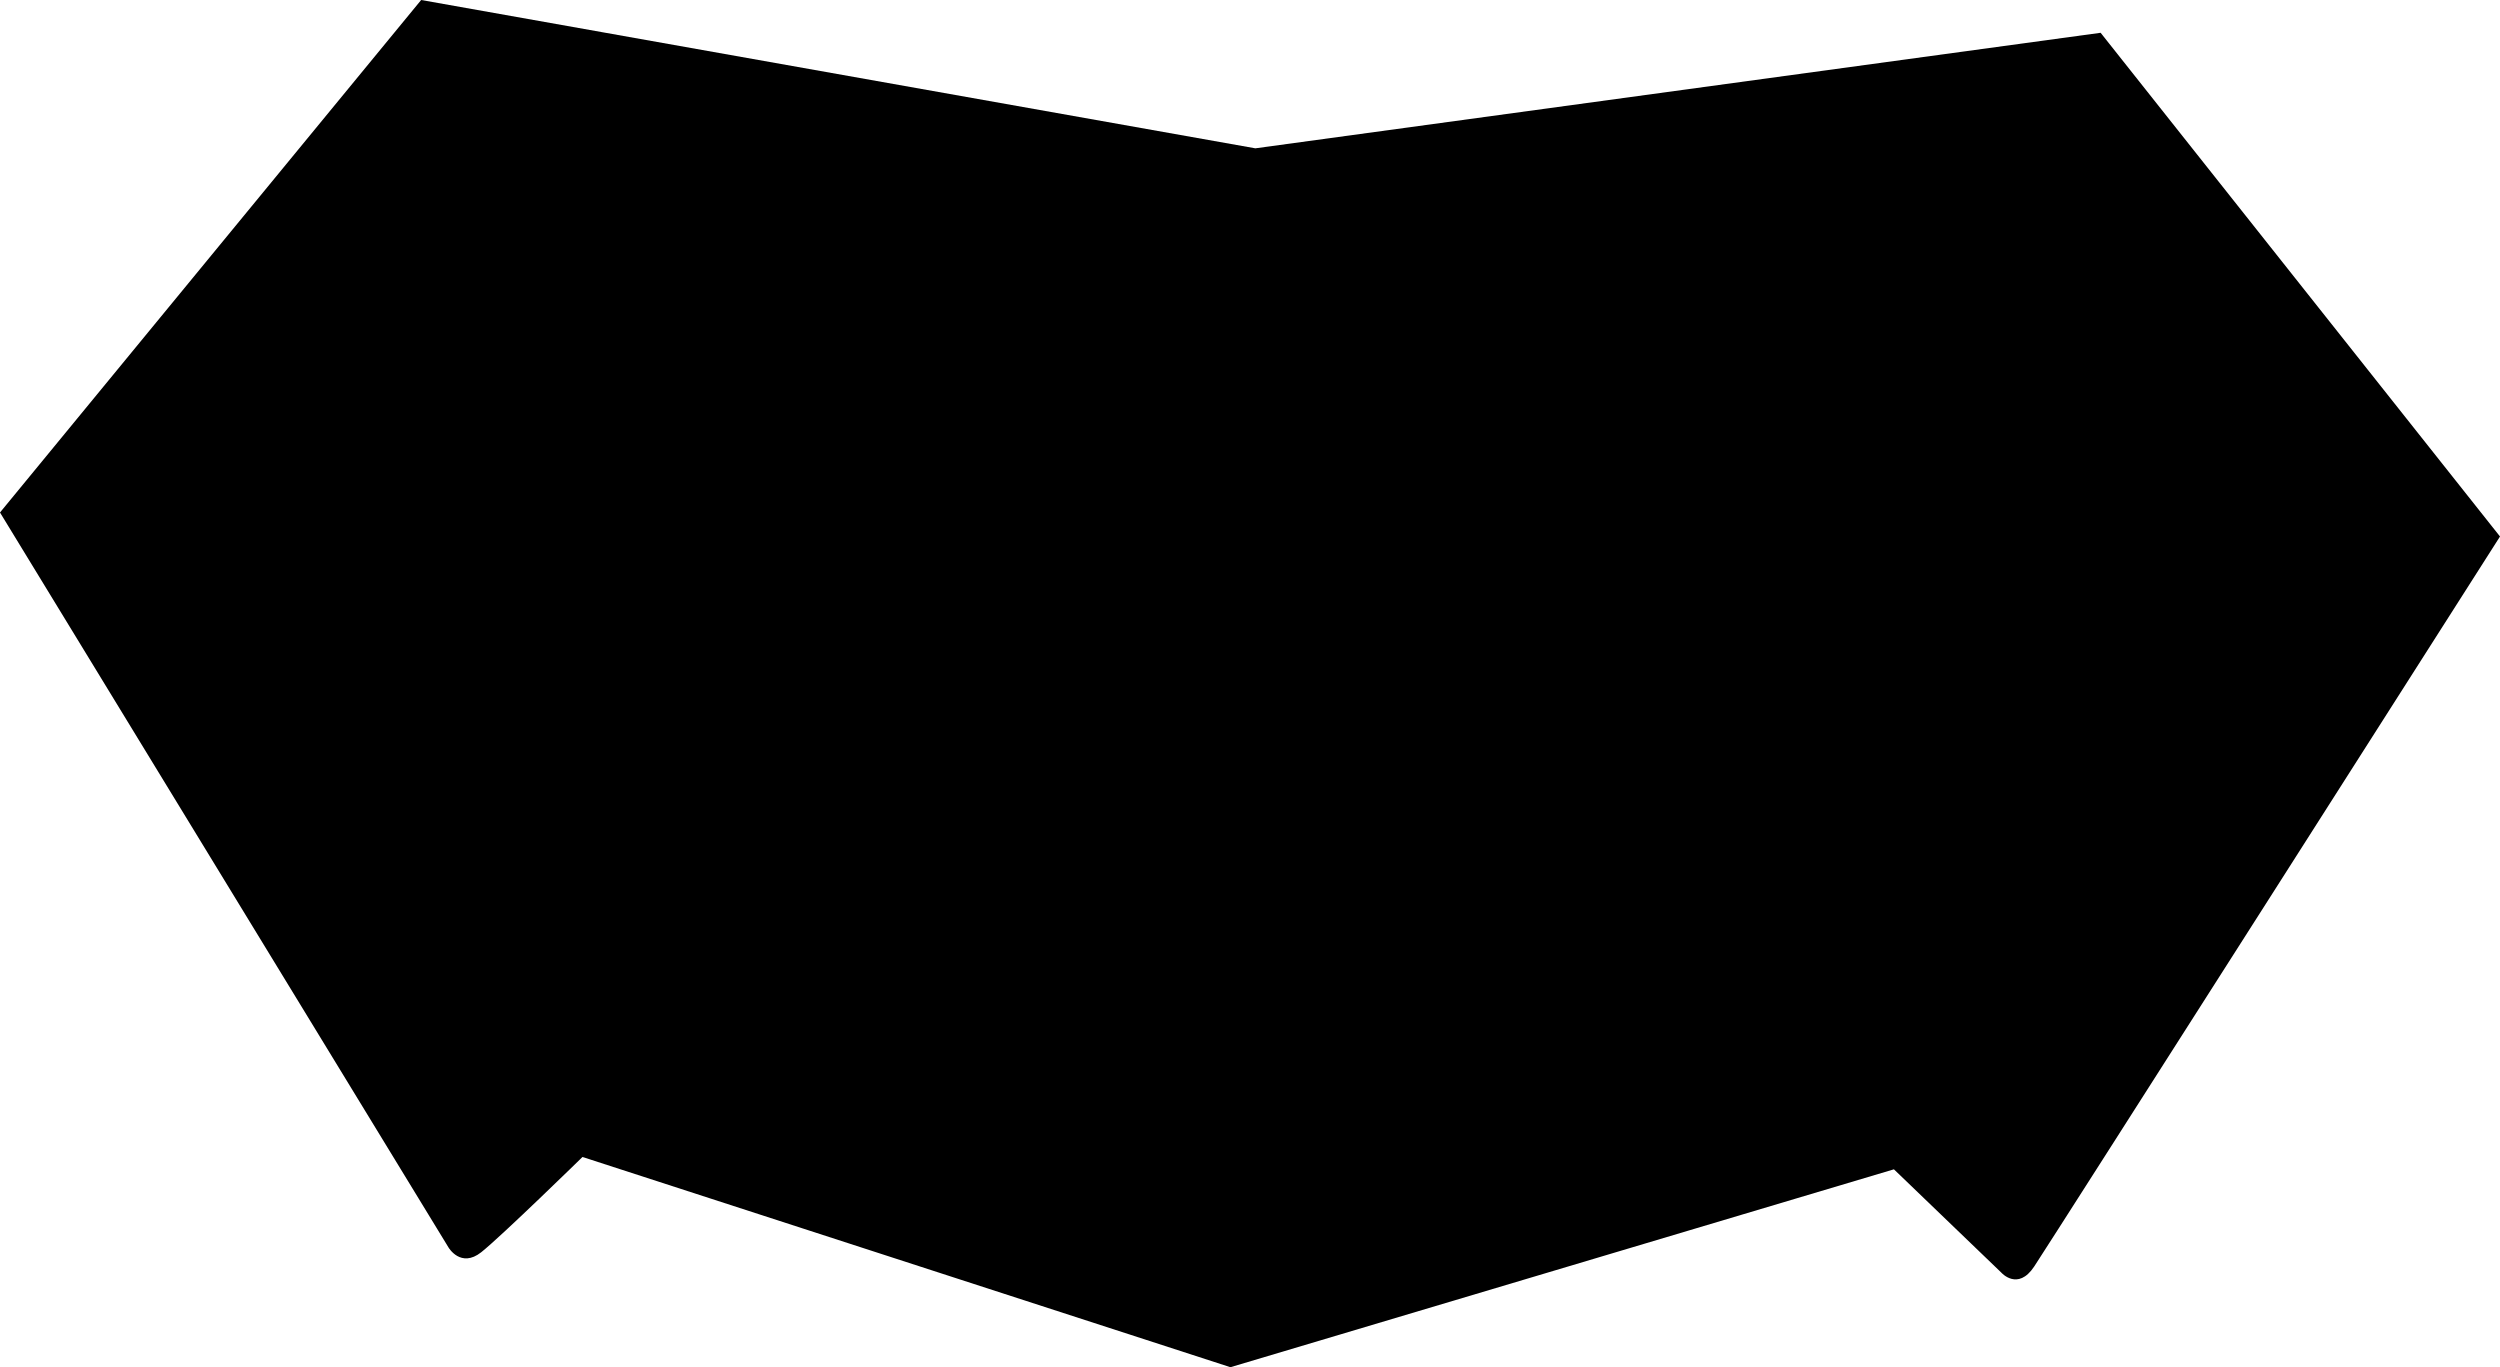 <?xml version="1.0" encoding="utf-8"?>
<!-- Generator: Adobe Illustrator 21.0.2, SVG Export Plug-In . SVG Version: 6.00 Build 0)  -->
<svg version="1.1" id="Layer_1" xmlns="http://www.w3.org/2000/svg" xmlns:xlink="http://www.w3.org/1999/xlink" x="0px" y="0px"
	 width="814.136px" height="445.237px" viewBox="0 0 814.136 445.237" enable-background="new 0 0 814.136 445.237"
	 xml:space="preserve">
<path d="M684.076,10.674L408.803,48.301L137.15,0L0,166.897l146.075,239.369c0,0,3.991,6.817,10.655,1.519
	c6.665-5.3,32.96-31.01,32.96-31.01l211.01,68.463l216.064-64.444l34.957,33.621c0,0,5.351,6.125,10.706-1.945
	c5.356-8.071,151.709-237.756,151.709-237.756L684.076,10.674z"/>
</svg>

